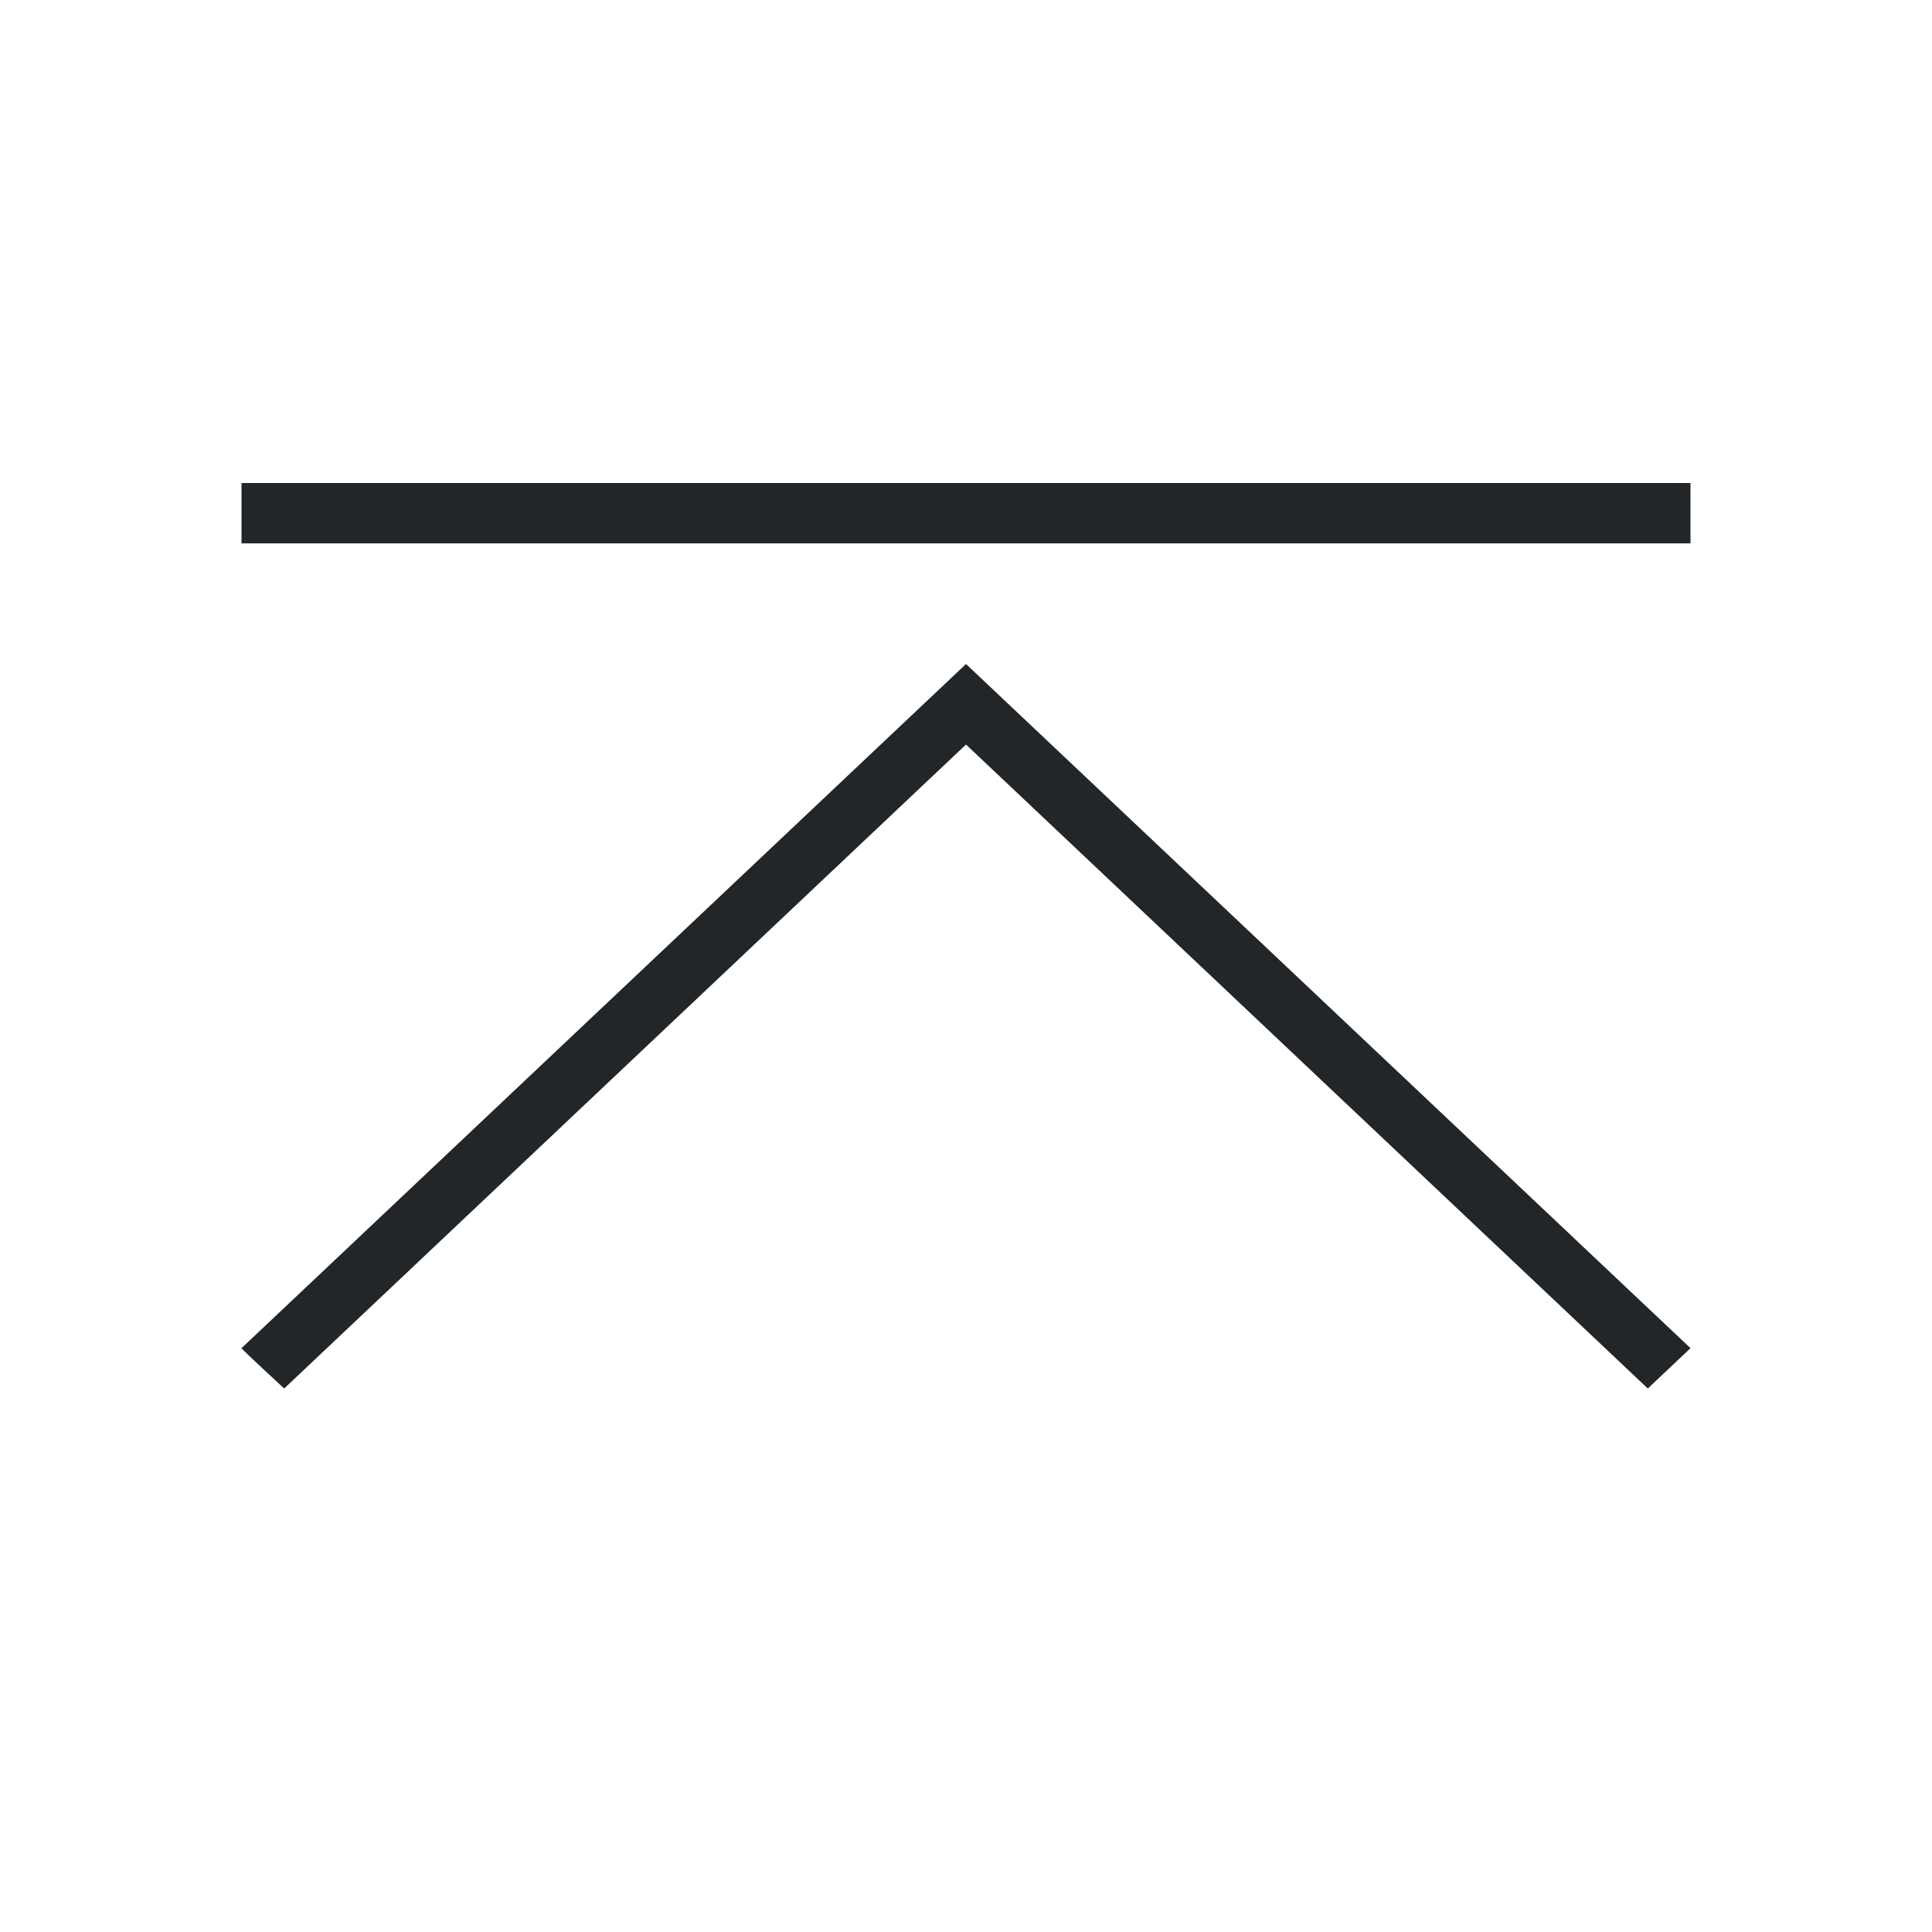 <svg xmlns="http://www.w3.org/2000/svg" viewBox="0 0 32 32">
  <defs
     id="defs3051">
    <style
       type="text/css"
       id="current-color-scheme">
      .ColorScheme-Text {
        color:#232629;
      }
      </style>
  </defs>
  <path
     style="fill:currentColor;fill-opacity:1;stroke:none" 
     d="m 4,22.33 c -0.002,0.014 0.707,0.668 0.707,0.668 L 16,12.332 27.293,22.998 28,22.33 16,10.998 4,22.33 Z M 4,9 28,9 28,8 4,8 4,9 Z"
     class="ColorScheme-Text"
     />
</svg>
